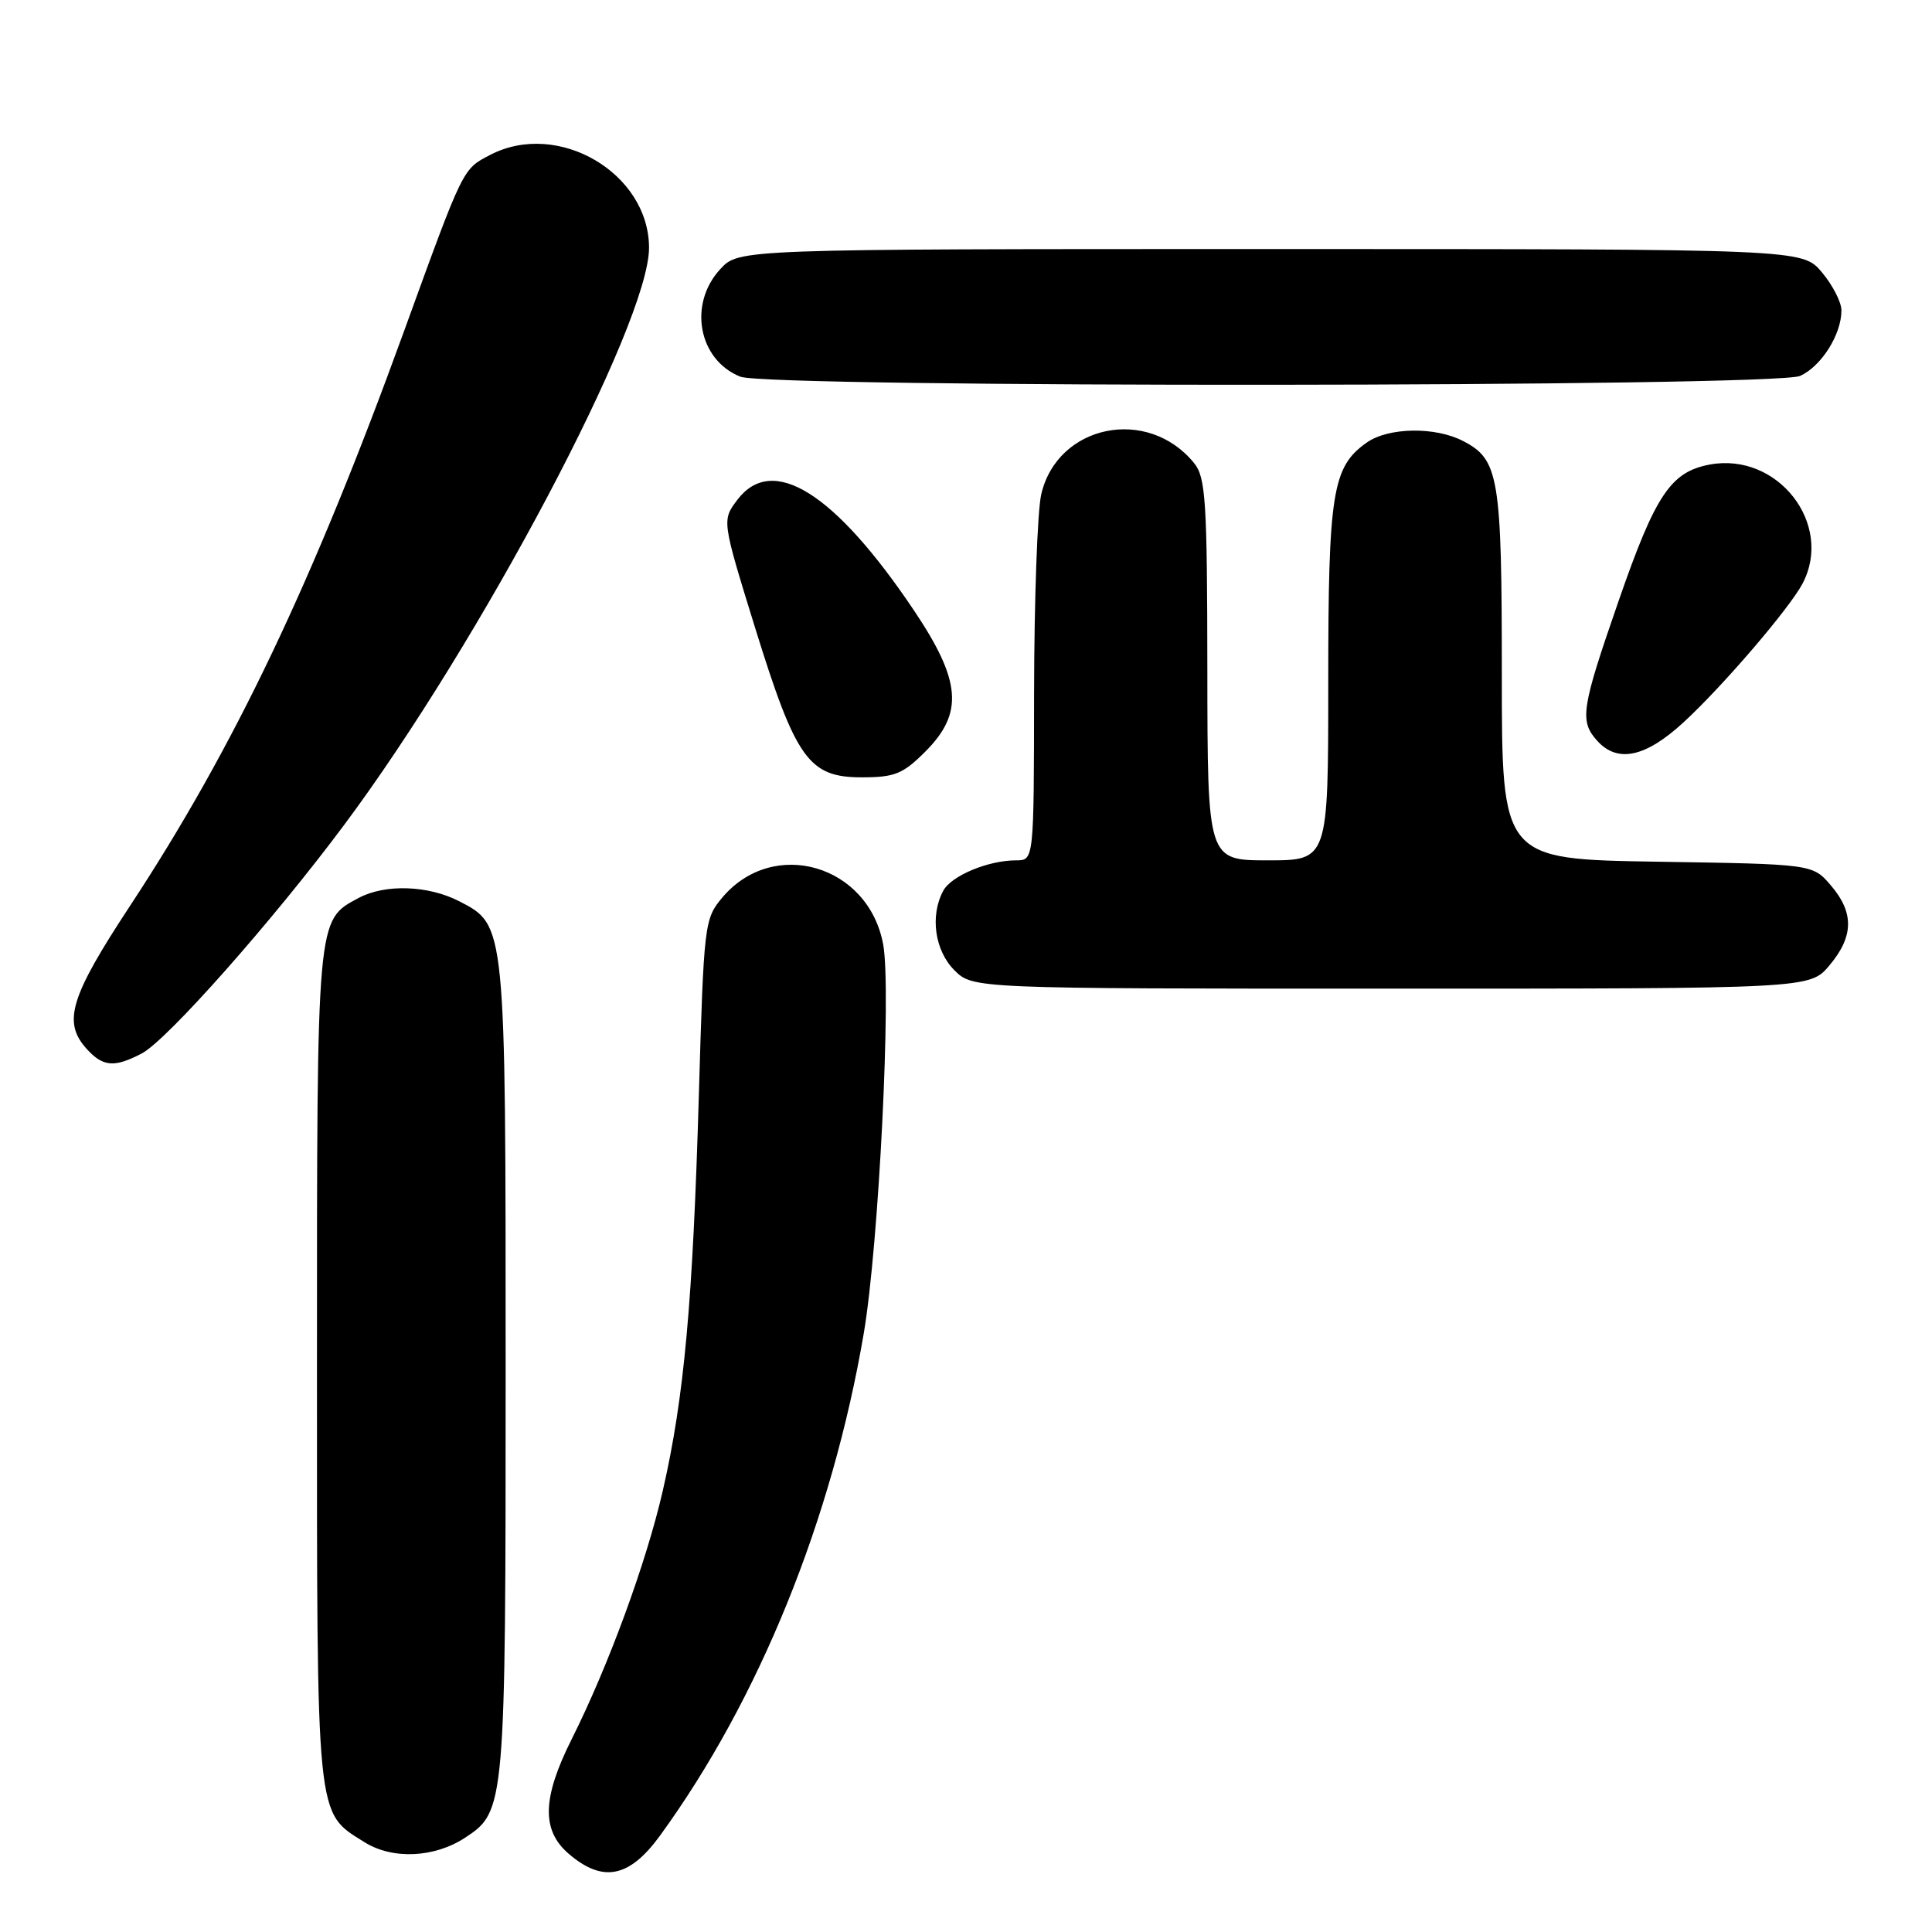 <?xml version="1.0" encoding="UTF-8" standalone="no"?>
<!DOCTYPE svg PUBLIC "-//W3C//DTD SVG 1.1//EN" "http://www.w3.org/Graphics/SVG/1.1/DTD/svg11.dtd" >
<svg xmlns="http://www.w3.org/2000/svg" xmlns:xlink="http://www.w3.org/1999/xlink" version="1.1" viewBox="0 0 256 256">
 <g >
 <path fill="currentColor"
d=" M 87.44 243.25 C 100.58 225.20 110.26 201.32 114.46 176.64 C 116.45 164.90 118.13 131.20 117.03 125.16 C 115.09 114.58 102.47 110.90 95.70 118.94 C 93.34 121.75 93.26 122.39 92.60 145.16 C 91.80 172.59 90.65 185.18 87.83 197.50 C 85.63 207.08 80.64 220.69 75.76 230.43 C 71.84 238.25 71.73 242.51 75.35 245.63 C 79.87 249.51 83.38 248.82 87.44 243.25 Z  M 61.62 243.51 C 66.95 240.02 67.00 239.47 67.00 181.50 C 67.00 122.33 67.03 122.62 60.87 119.43 C 56.74 117.30 51.04 117.11 47.53 118.98 C 41.93 121.98 42.00 121.17 42.00 181.00 C 42.00 241.80 41.82 240.04 48.30 244.10 C 52.00 246.42 57.55 246.18 61.62 243.51 Z  M 18.80 139.58 C 22.14 137.82 36.12 122.03 45.60 109.31 C 63.75 84.95 86.01 42.81 86.00 32.83 C 85.99 22.93 73.95 15.87 64.98 20.51 C 61.28 22.43 61.46 22.06 53.57 43.79 C 41.48 77.11 31.01 99.08 17.25 120.00 C 9.27 132.13 8.27 135.43 11.49 138.99 C 13.65 141.37 15.16 141.49 18.80 139.58 Z  M 242.41 127.92 C 245.64 124.08 245.69 120.92 242.59 117.31 C 240.18 114.50 240.18 114.50 219.59 114.18 C 199.00 113.85 199.00 113.85 199.00 89.47 C 199.00 63.14 198.63 60.89 193.85 58.43 C 190.17 56.52 183.99 56.62 181.12 58.63 C 176.54 61.84 176.00 65.21 176.00 90.47 C 176.00 114.00 176.00 114.00 168.00 114.00 C 160.00 114.00 160.00 114.00 159.98 88.75 C 159.96 66.34 159.76 63.26 158.23 61.37 C 152.09 53.80 140.12 56.24 137.97 65.50 C 137.46 67.70 137.04 79.51 137.02 91.75 C 137.00 114.00 137.00 114.00 134.65 114.00 C 130.93 114.00 126.05 116.04 124.98 118.04 C 123.21 121.34 123.86 125.95 126.45 128.55 C 128.91 131.00 128.91 131.00 184.37 131.00 C 239.82 131.00 239.82 131.00 242.41 127.92 Z  M 122.60 99.60 C 127.72 94.48 127.38 90.22 121.07 80.83 C 110.60 65.26 102.36 60.10 97.71 66.22 C 95.65 68.95 95.65 68.95 100.05 83.17 C 105.46 100.62 107.16 103.00 114.19 103.00 C 118.55 103.00 119.64 102.56 122.60 99.60 Z  M 223.08 95.71 C 228.25 90.96 237.12 80.61 238.85 77.32 C 243.00 69.42 235.53 59.87 226.53 61.56 C 221.38 62.53 219.35 65.57 214.49 79.58 C 209.51 93.93 209.27 95.53 211.65 98.17 C 214.34 101.14 218.04 100.35 223.08 95.71 Z  M 238.53 49.81 C 241.35 48.52 244.00 44.32 244.00 41.13 C 244.00 40.04 242.83 37.77 241.41 36.08 C 238.82 33.00 238.82 33.00 168.36 33.00 C 97.90 33.00 97.90 33.00 95.45 35.65 C 91.16 40.28 92.53 47.68 98.09 49.91 C 101.85 51.41 235.22 51.31 238.53 49.81 Z "/>
</g>
</svg>